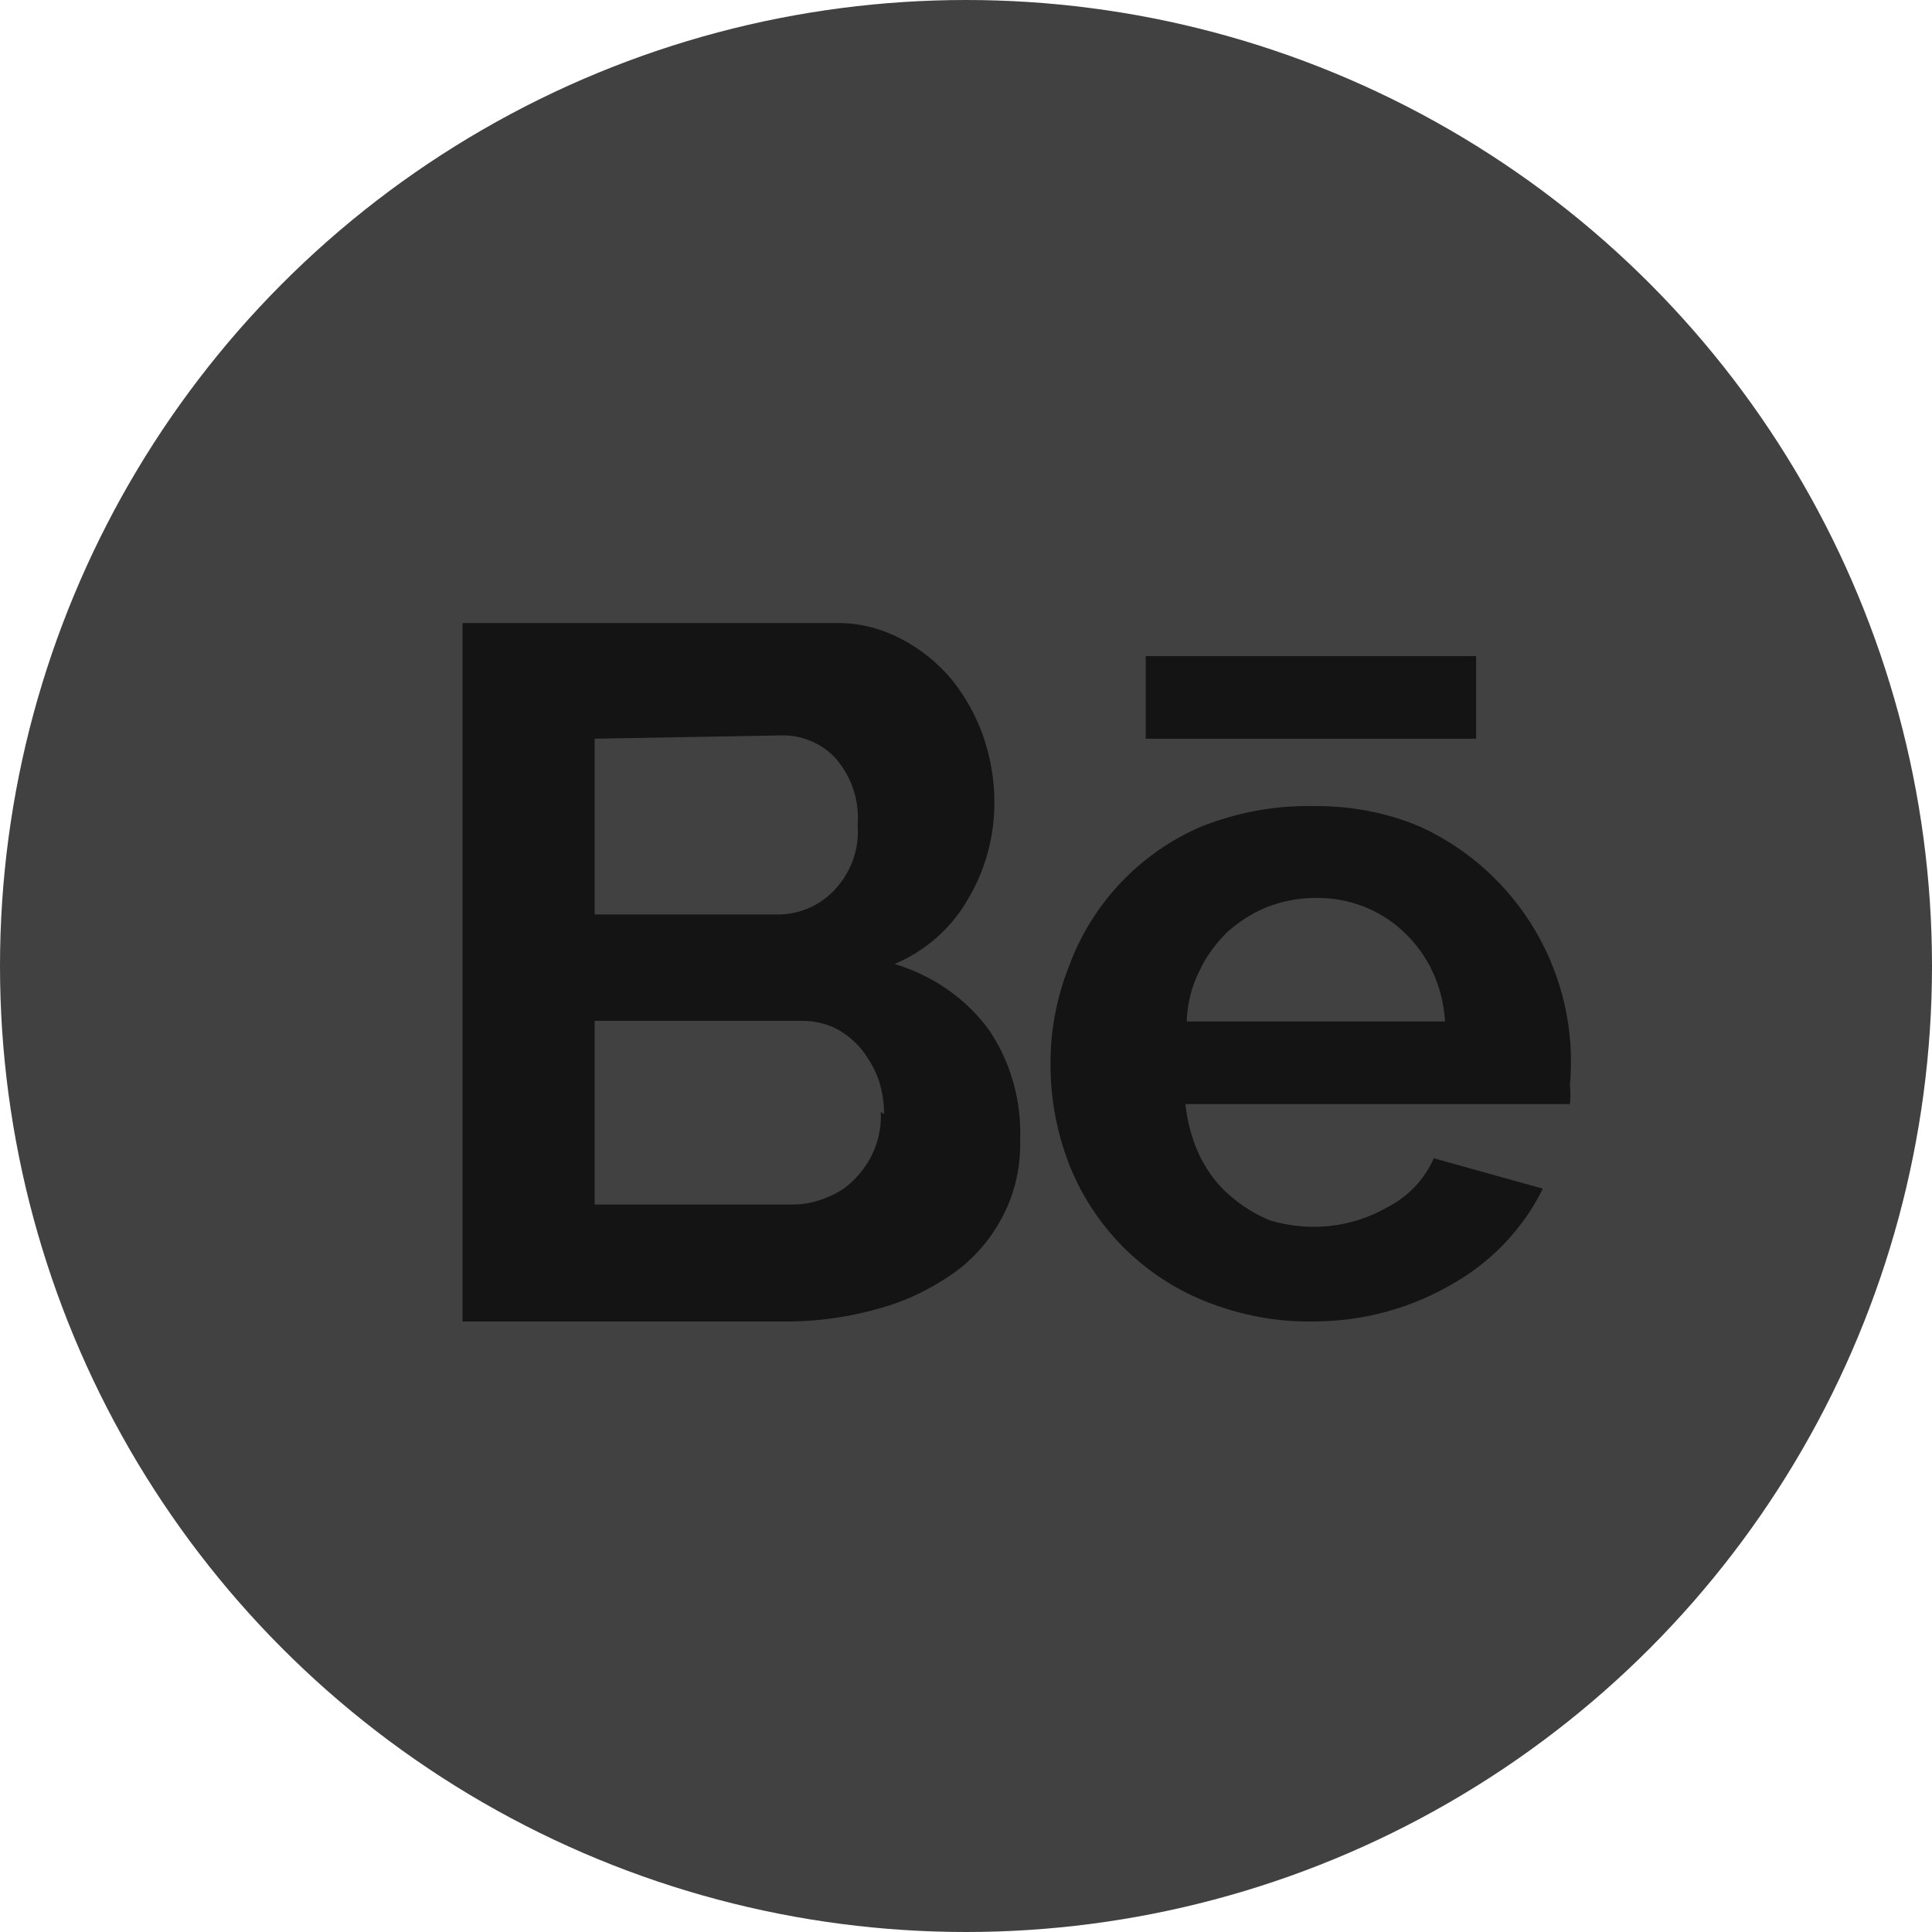 <?xml version="1.0" encoding="utf-8"?>
<!-- Generator: Adobe Illustrator 25.2.3, SVG Export Plug-In . SVG Version: 6.00 Build 0)  -->
<svg version="1.1" id="Layer_1" xmlns="http://www.w3.org/2000/svg" xmlns:xlink="http://www.w3.org/1999/xlink" x="0px" y="0px"
	 viewBox="0 0 29.24 29.24" style="enable-background:new 0 0 29.24 29.24;" xml:space="preserve">
<style type="text/css">
	.st0{fill:#414141;}
	.st1{fill:#141414;}
</style>
<g id="Layer_2_1_">
	<g id="ELEMENTS">
		<circle class="st0" cx="14.62" cy="14.62" r="14.62"/>
		<path class="st1" d="M15.44,17.25c0.01,0.41-0.08,0.81-0.27,1.17c-0.18,0.34-0.43,0.63-0.74,0.85c-0.33,0.23-0.69,0.41-1.08,0.52
			c-0.44,0.13-0.89,0.2-1.35,0.21H7V9.43h5.64c0.35-0.01,0.69,0.08,1,0.24c0.29,0.15,0.55,0.36,0.76,0.61
			c0.21,0.26,0.37,0.55,0.48,0.86c0.11,0.32,0.17,0.66,0.17,1c0,0.51-0.13,1.01-0.39,1.45c-0.25,0.45-0.65,0.8-1.12,1
			c0.57,0.17,1.08,0.52,1.43,1C15.3,16.08,15.46,16.66,15.44,17.25z M9,11.18v2.66h2.74c0.33,0.01,0.65-0.12,0.88-0.36
			c0.26-0.27,0.39-0.63,0.36-1c0.03-0.36-0.09-0.72-0.33-1c-0.21-0.23-0.52-0.36-0.83-0.35L9,11.18z M13.38,16.86
			c0-0.18-0.03-0.37-0.09-0.54c-0.06-0.16-0.15-0.31-0.26-0.45c-0.11-0.13-0.24-0.23-0.39-0.31c-0.15-0.07-0.32-0.11-0.49-0.11H9
			v2.78h3c0.18,0,0.36-0.04,0.52-0.11c0.16-0.06,0.31-0.16,0.43-0.29c0.26-0.27,0.4-0.63,0.38-1L13.38,16.86z"/>
		<path class="st1" d="M19.87,20c-0.56,0.01-1.12-0.1-1.64-0.31c-0.94-0.38-1.68-1.13-2.05-2.07c-0.18-0.47-0.28-0.97-0.28-1.48
			c-0.01-0.52,0.09-1.04,0.28-1.52c0.35-0.95,1.07-1.71,2-2.11c0.53-0.21,1.1-0.32,1.67-0.31c0.56-0.01,1.12,0.09,1.64,0.31
			c1.51,0.69,2.42,2.26,2.27,3.91c0.01,0.1,0.01,0.19,0,0.29h-5.82c0.03,0.27,0.1,0.54,0.22,0.79c0.11,0.22,0.26,0.43,0.45,0.59
			c0.18,0.16,0.39,0.29,0.61,0.38c0.6,0.18,1.24,0.11,1.78-0.2c0.31-0.16,0.56-0.42,0.7-0.74l1.65,0.46
			c-0.29,0.59-0.76,1.09-1.33,1.42C21.37,19.8,20.63,20,19.87,20z M21.87,15.46c-0.03-0.52-0.25-1.01-0.63-1.36
			c-0.36-0.34-0.84-0.52-1.34-0.51c-0.25,0-0.5,0.05-0.73,0.14c-0.22,0.09-0.42,0.22-0.6,0.38c-0.17,0.17-0.32,0.37-0.42,0.59
			c-0.12,0.24-0.18,0.5-0.19,0.76L21.87,15.46z"/>
		<path class="st1" d="M17.34,9.93h5v1.25h-5V9.93z"/>
	</g>
</g>
</svg>
